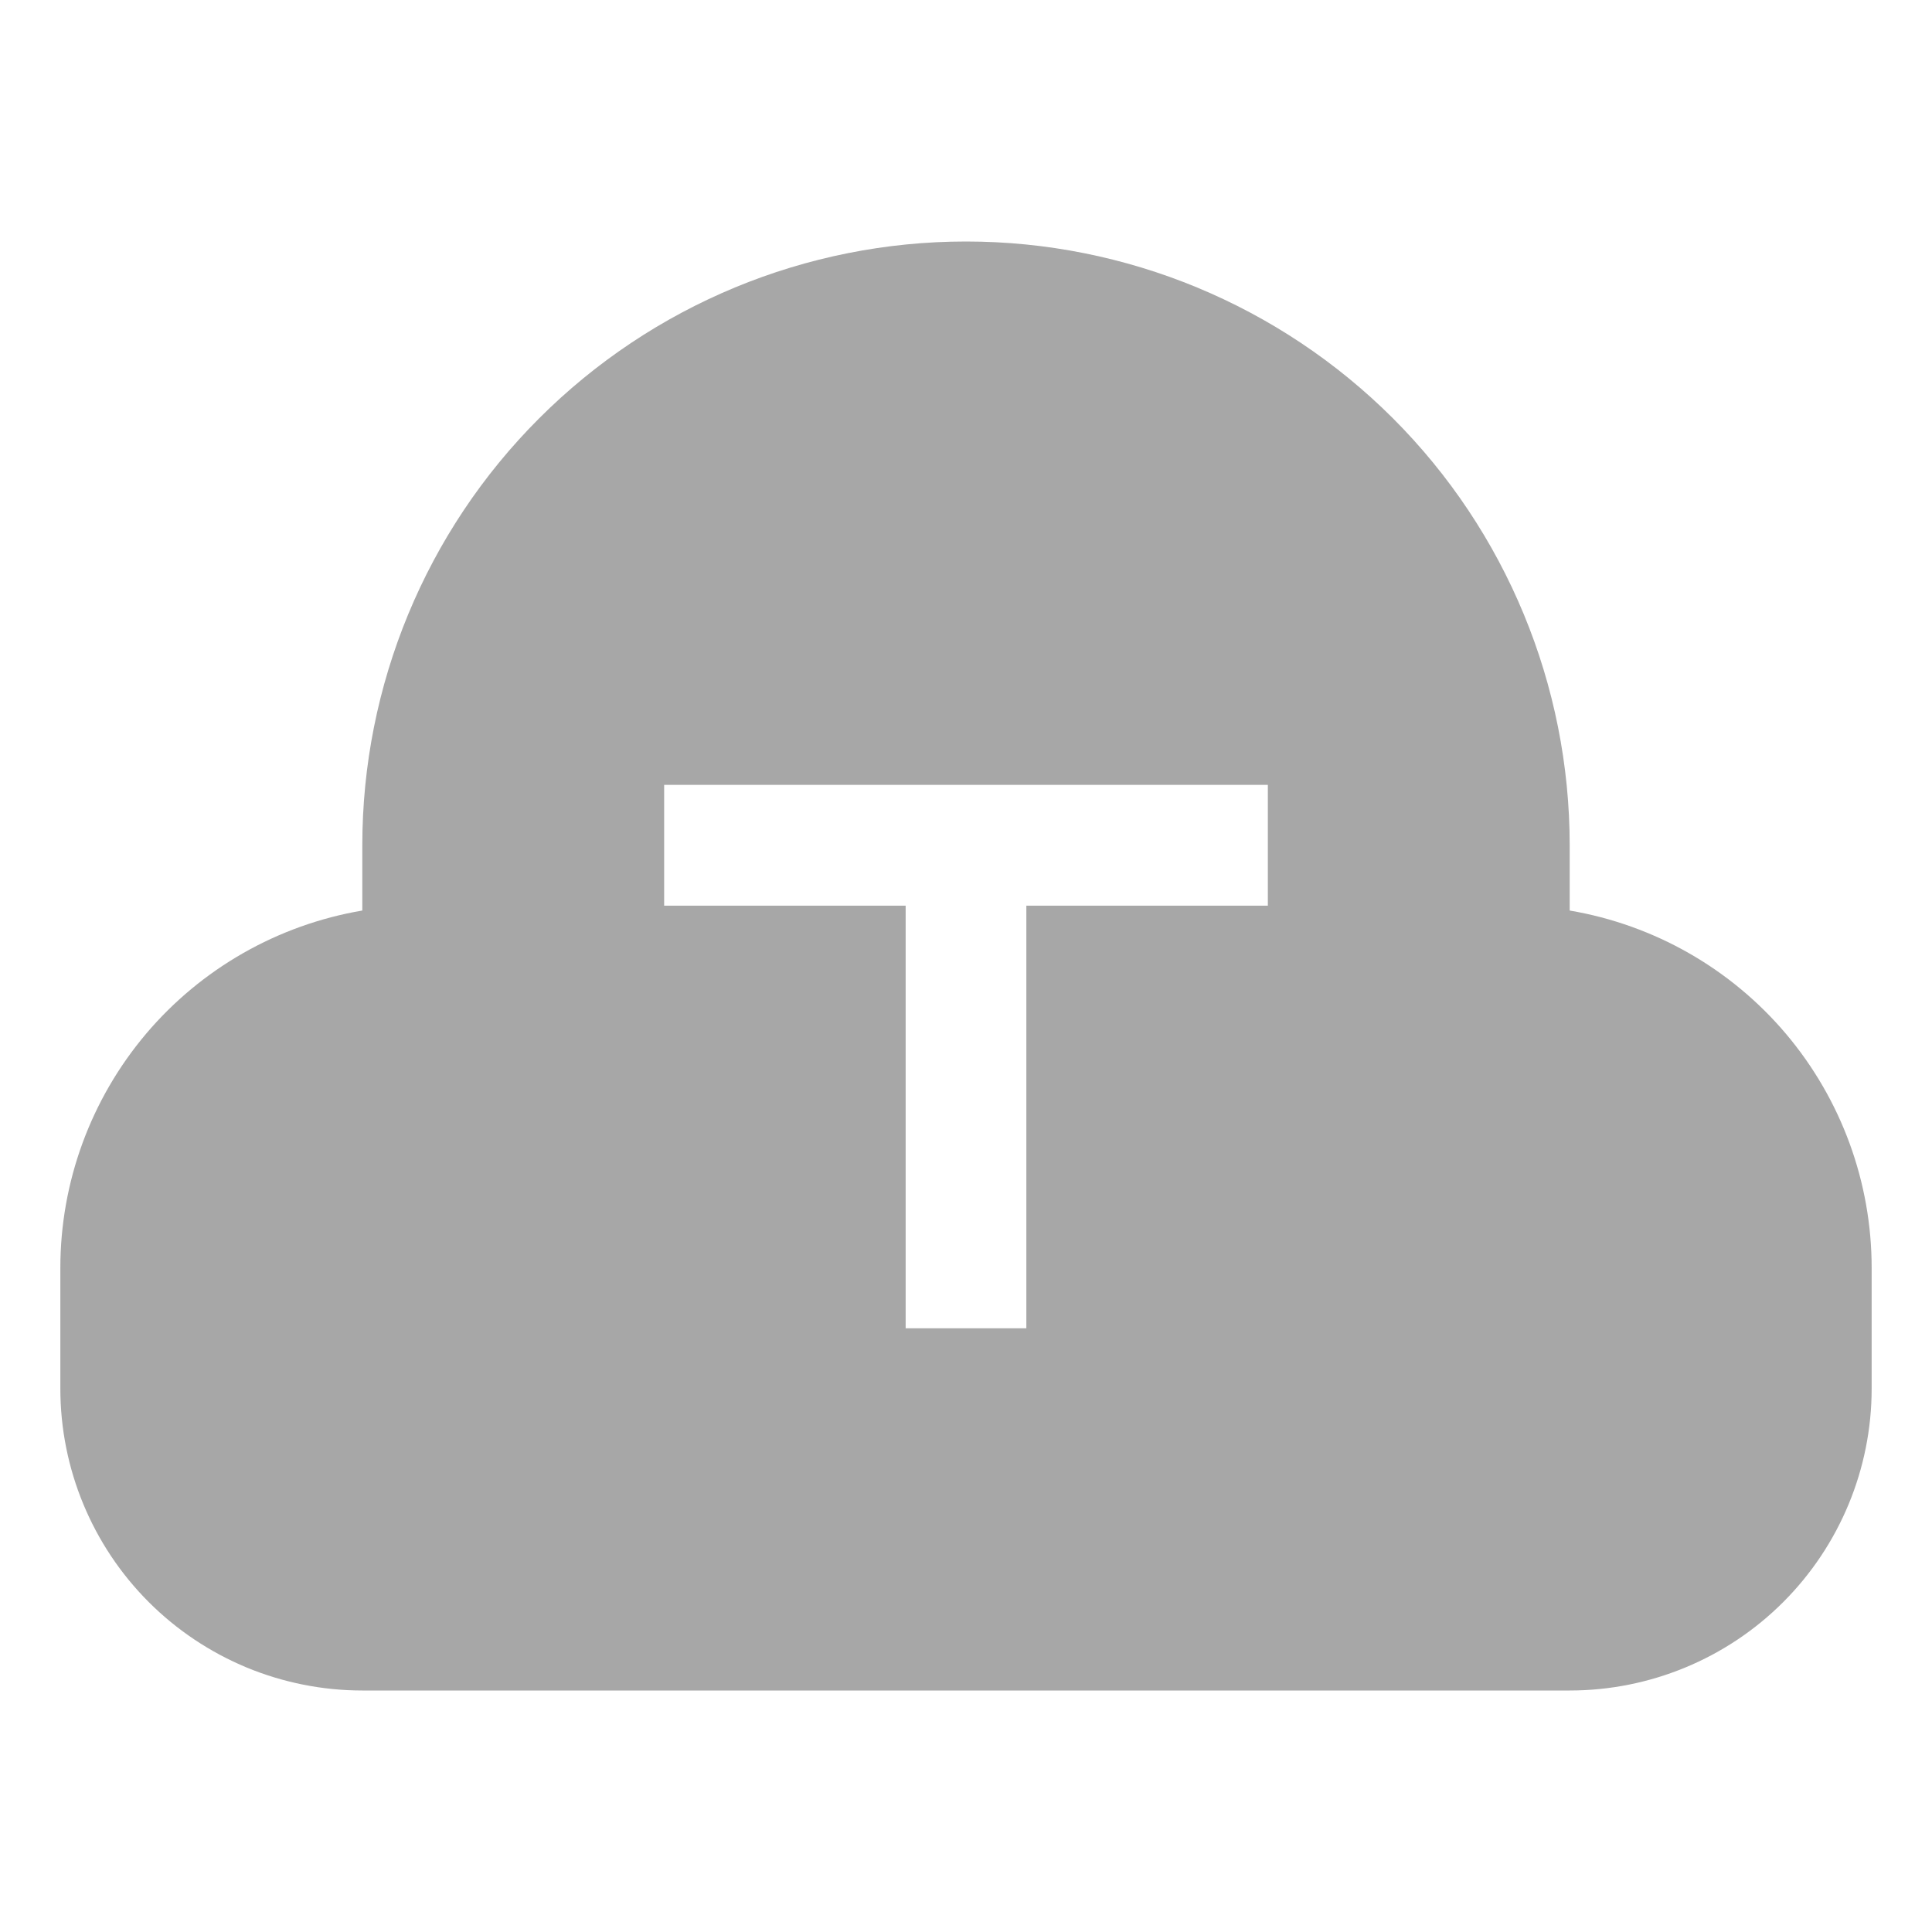 <svg width="17" height="17" viewBox="0 0 17 17" fill="none" xmlns="http://www.w3.org/2000/svg">
<path fill-rule="evenodd" clip-rule="evenodd" d="M8.5 2.125C7.091 2.125 5.74 2.685 4.744 3.681C3.747 4.677 3.188 6.029 3.188 7.438V8.012C2.445 8.138 1.77 8.523 1.284 9.098C0.798 9.674 0.531 10.403 0.531 11.156V12.219C0.531 12.923 0.811 13.599 1.309 14.097C1.556 14.344 1.849 14.539 2.171 14.673C2.493 14.806 2.839 14.875 3.188 14.875H13.812C14.517 14.875 15.193 14.595 15.691 14.097C16.189 13.599 16.469 12.923 16.469 12.219V11.156C16.469 10.403 16.202 9.674 15.716 9.098C15.23 8.523 14.555 8.138 13.812 8.012V7.438C13.812 6.029 13.253 4.677 12.257 3.681C11.26 2.685 9.909 2.125 8.5 2.125ZM5.844 7.969H7.969V11.688H9.031V7.969H11.156V6.906H5.844V7.969Z" fill="#A7A7A7"/>
</svg>
